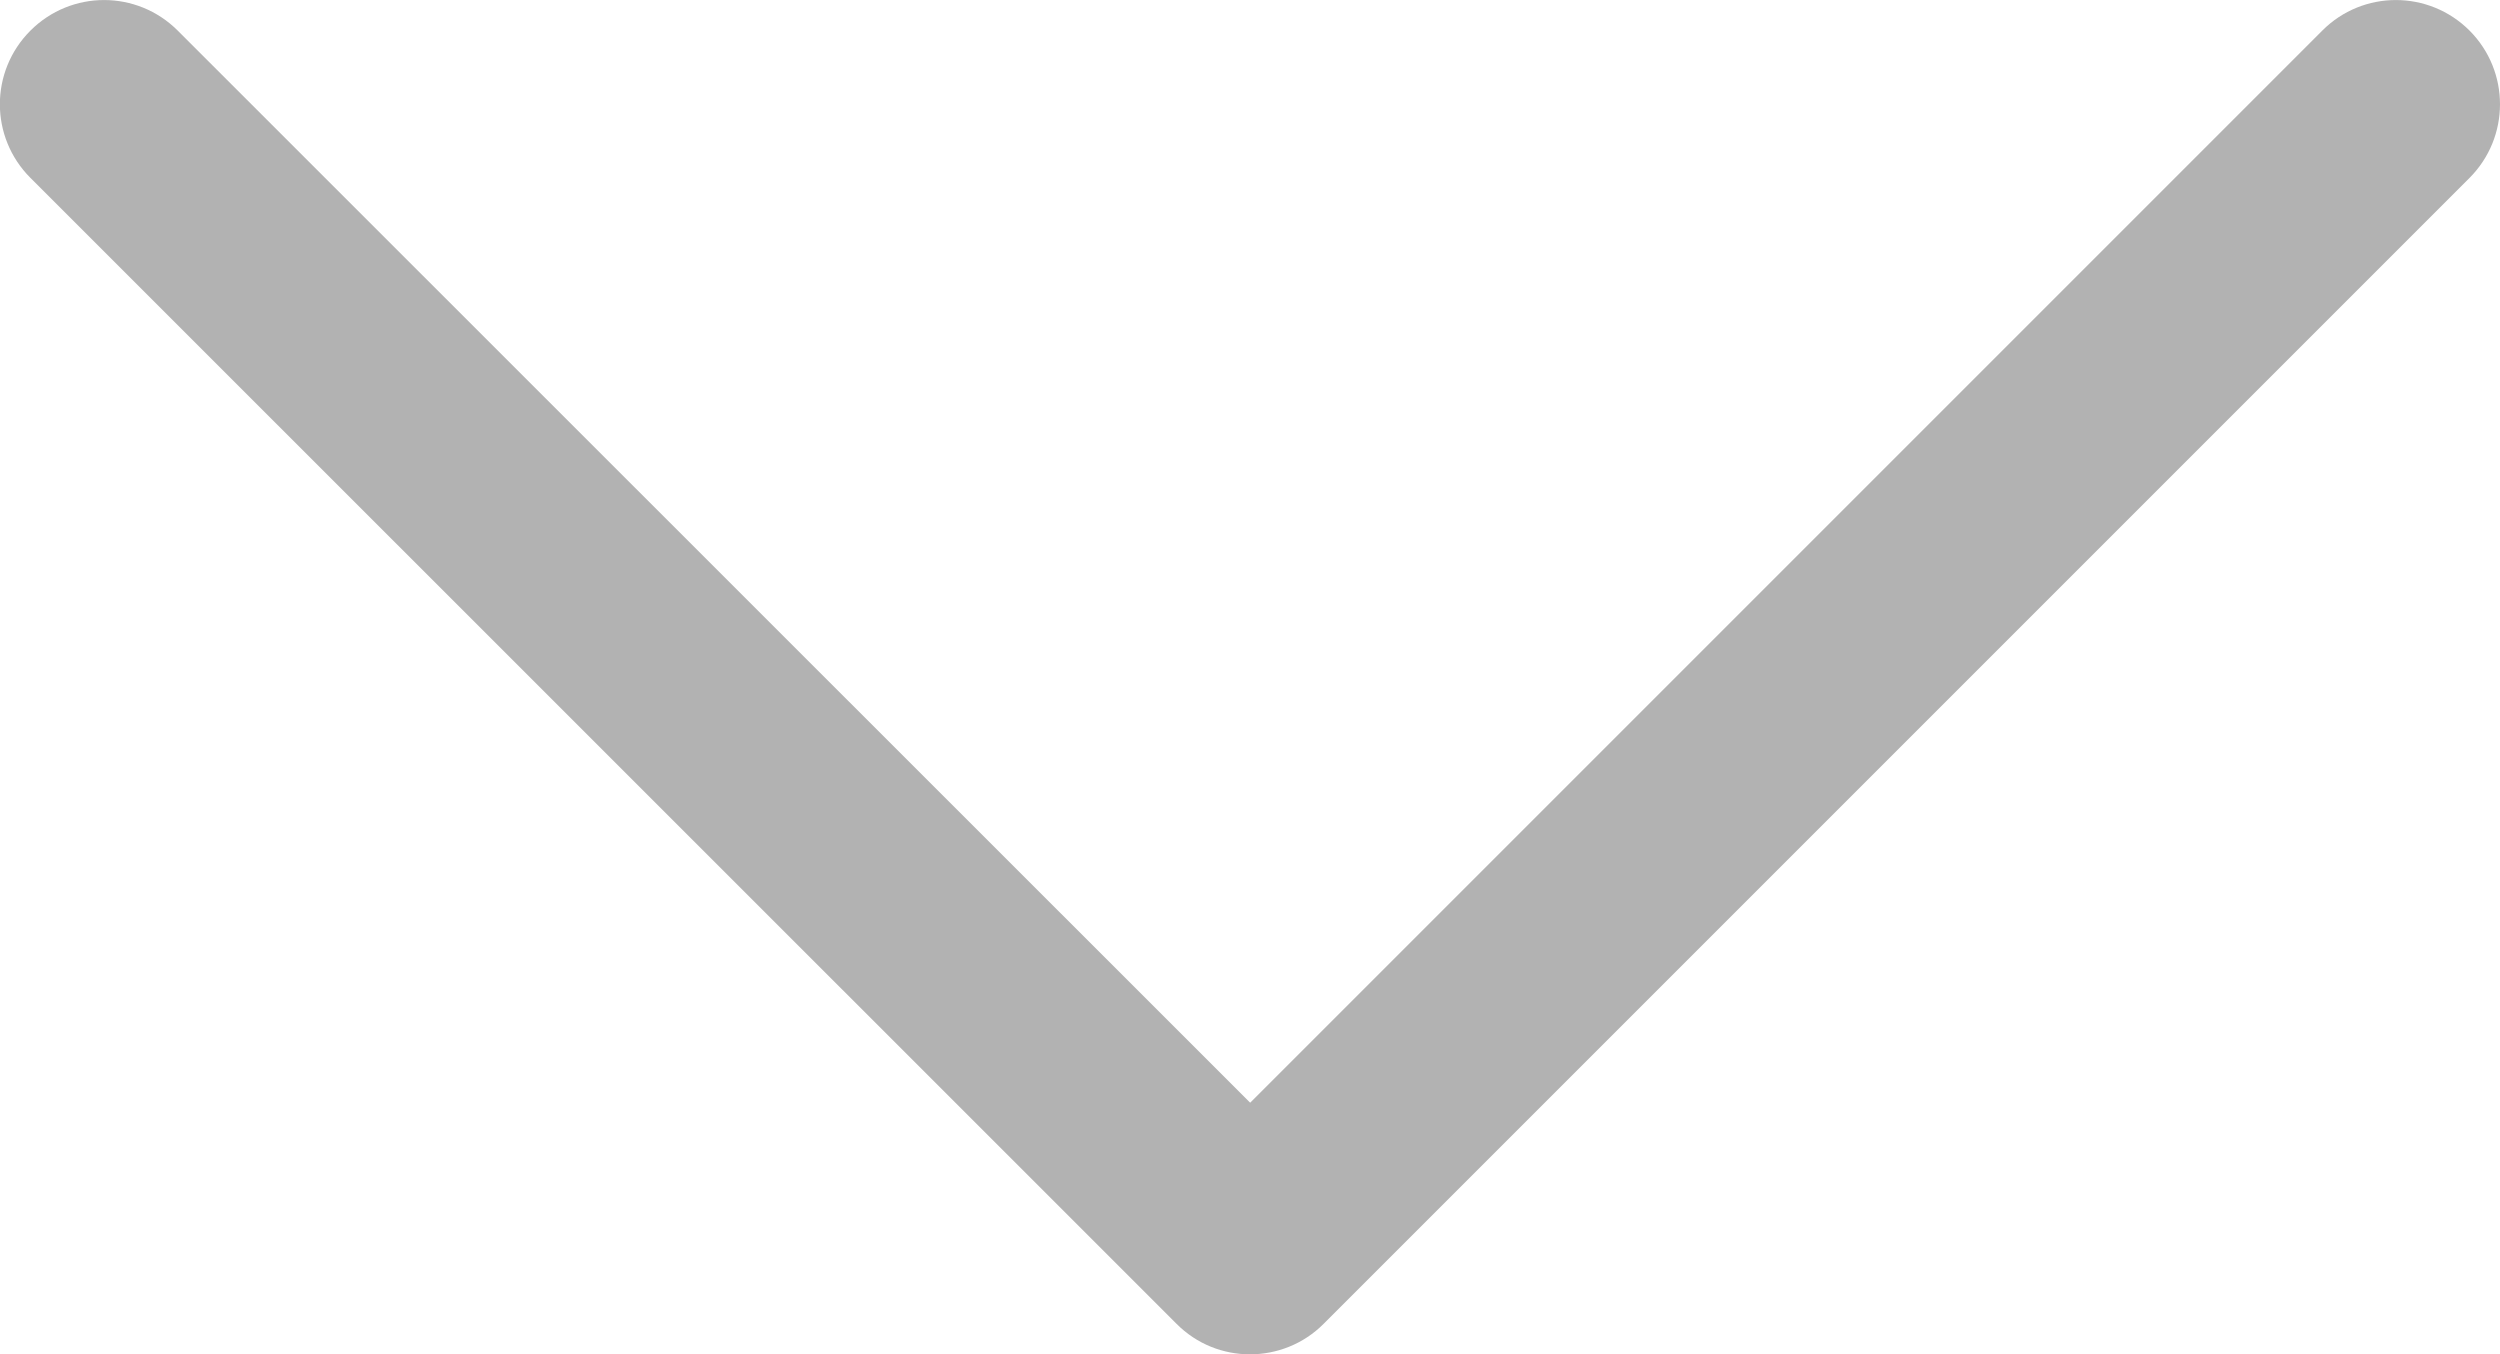 <?xml version="1.0" encoding="utf-8"?>
<!-- Generator: Adobe Illustrator 16.0.0, SVG Export Plug-In . SVG Version: 6.00 Build 0)  -->
<!DOCTYPE svg PUBLIC "-//W3C//DTD SVG 1.1//EN" "http://www.w3.org/Graphics/SVG/1.1/DTD/svg11.dtd">
<svg version="1.1" id="圖層_1" xmlns="http://www.w3.org/2000/svg" xmlns:xlink="http://www.w3.org/1999/xlink" x="0px" y="0px"
	 width="14.784px" height="8.009px" viewBox="0 0 14.784 8.009" enable-background="new 0 0 14.784 8.009" xml:space="preserve">
<path fill="#B2B2B2" d="M14.604,0.181c-0.241-0.241-0.631-0.241-0.871,0L7.393,6.521L1.051,0.181c-0.241-0.241-0.63-0.241-0.871,0
	c-0.241,0.241-0.241,0.63,0,0.871l6.777,6.776c0.12,0.121,0.277,0.181,0.435,0.181c0.157,0,0.316-0.06,0.436-0.181l6.776-6.776
	C14.844,0.811,14.844,0.422,14.604,0.181"/>
</svg>
